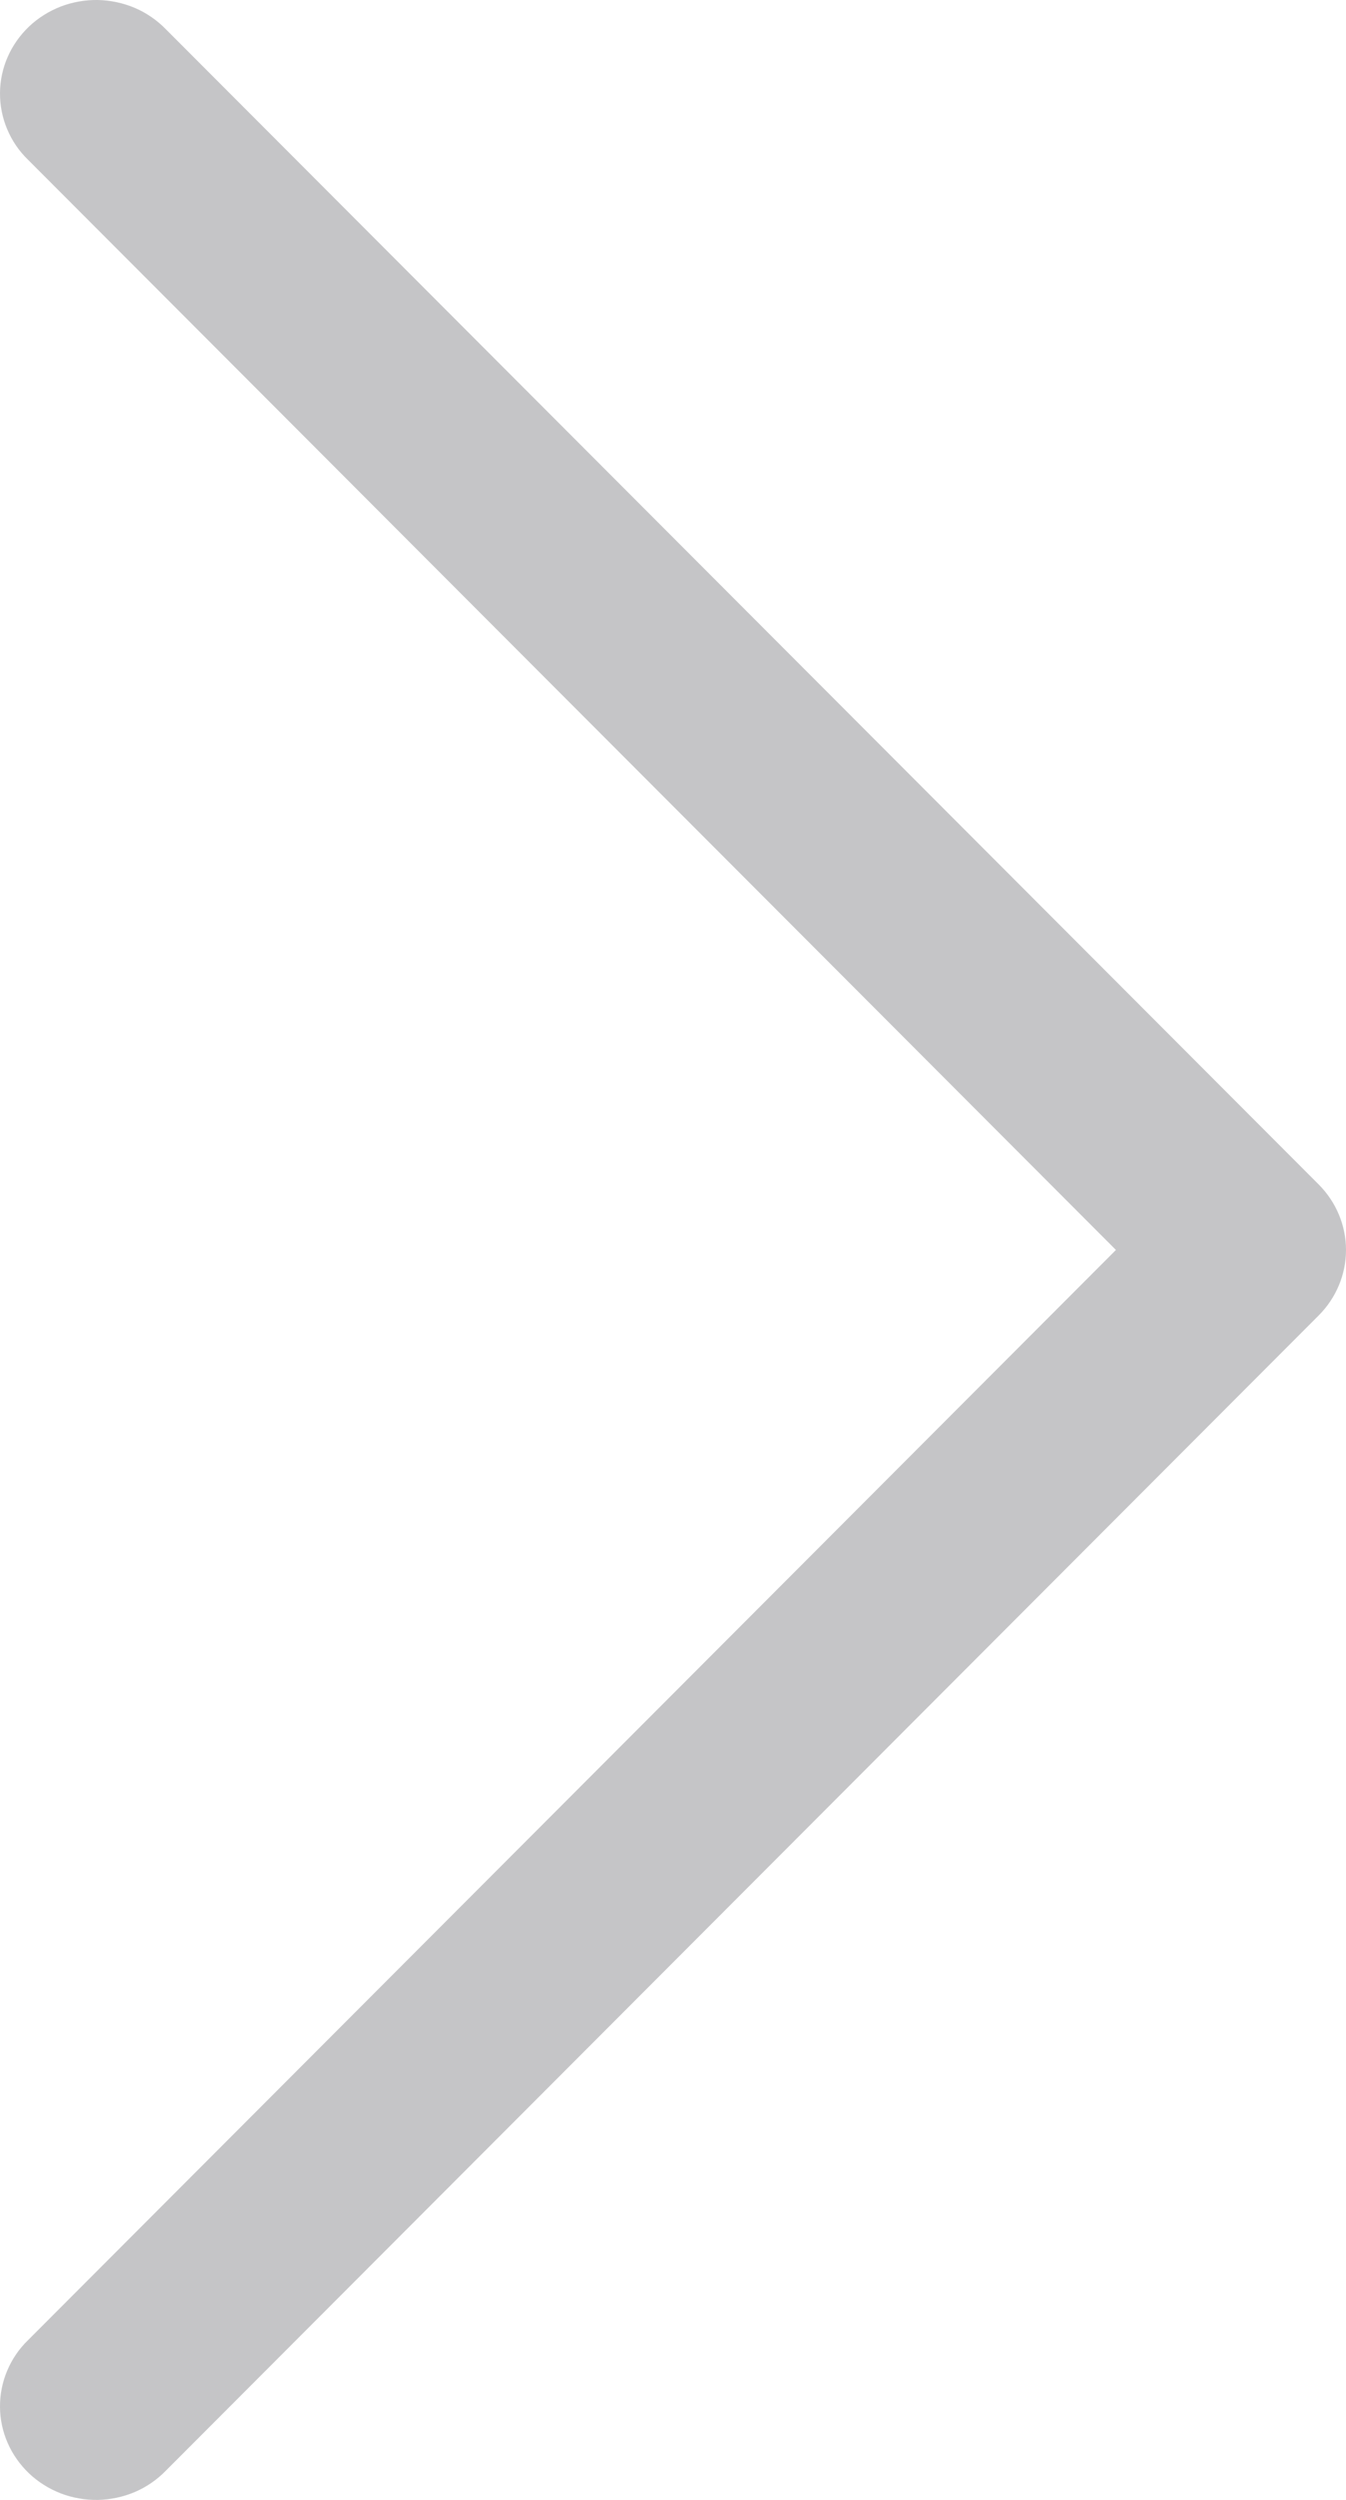 <svg width="14" height="26" viewBox="0 0 14 26" fill="none" xmlns="http://www.w3.org/2000/svg">
<path d="M11.607 13L0.291 1.661C0.197 1.57 0.124 1.462 0.074 1.342C0.024 1.223 -0.001 1.095 3.43323e-05 0.966C0.001 0.838 0.028 0.71 0.08 0.592C0.132 0.473 0.208 0.366 0.302 0.276C0.397 0.186 0.509 0.116 0.632 0.068C0.755 0.021 0.886 -0.002 1.018 0C1.151 0.003 1.281 0.031 1.402 0.082C1.523 0.134 1.632 0.209 1.723 0.302L13.717 12.32C13.898 12.502 14 12.746 14 13C14 13.254 13.898 13.498 13.717 13.68L1.723 25.698C1.632 25.791 1.523 25.866 1.402 25.918C1.281 25.969 1.151 25.997 1.018 26C0.886 26.002 0.755 25.979 0.632 25.932C0.509 25.884 0.397 25.814 0.302 25.724C0.208 25.634 0.132 25.527 0.08 25.408C0.028 25.29 0.001 25.163 3.43323e-05 25.034C-0.001 24.905 0.024 24.777 0.074 24.658C0.124 24.538 0.197 24.43 0.291 24.339L11.607 13Z" fill="#C5C5C7"/>
</svg>
